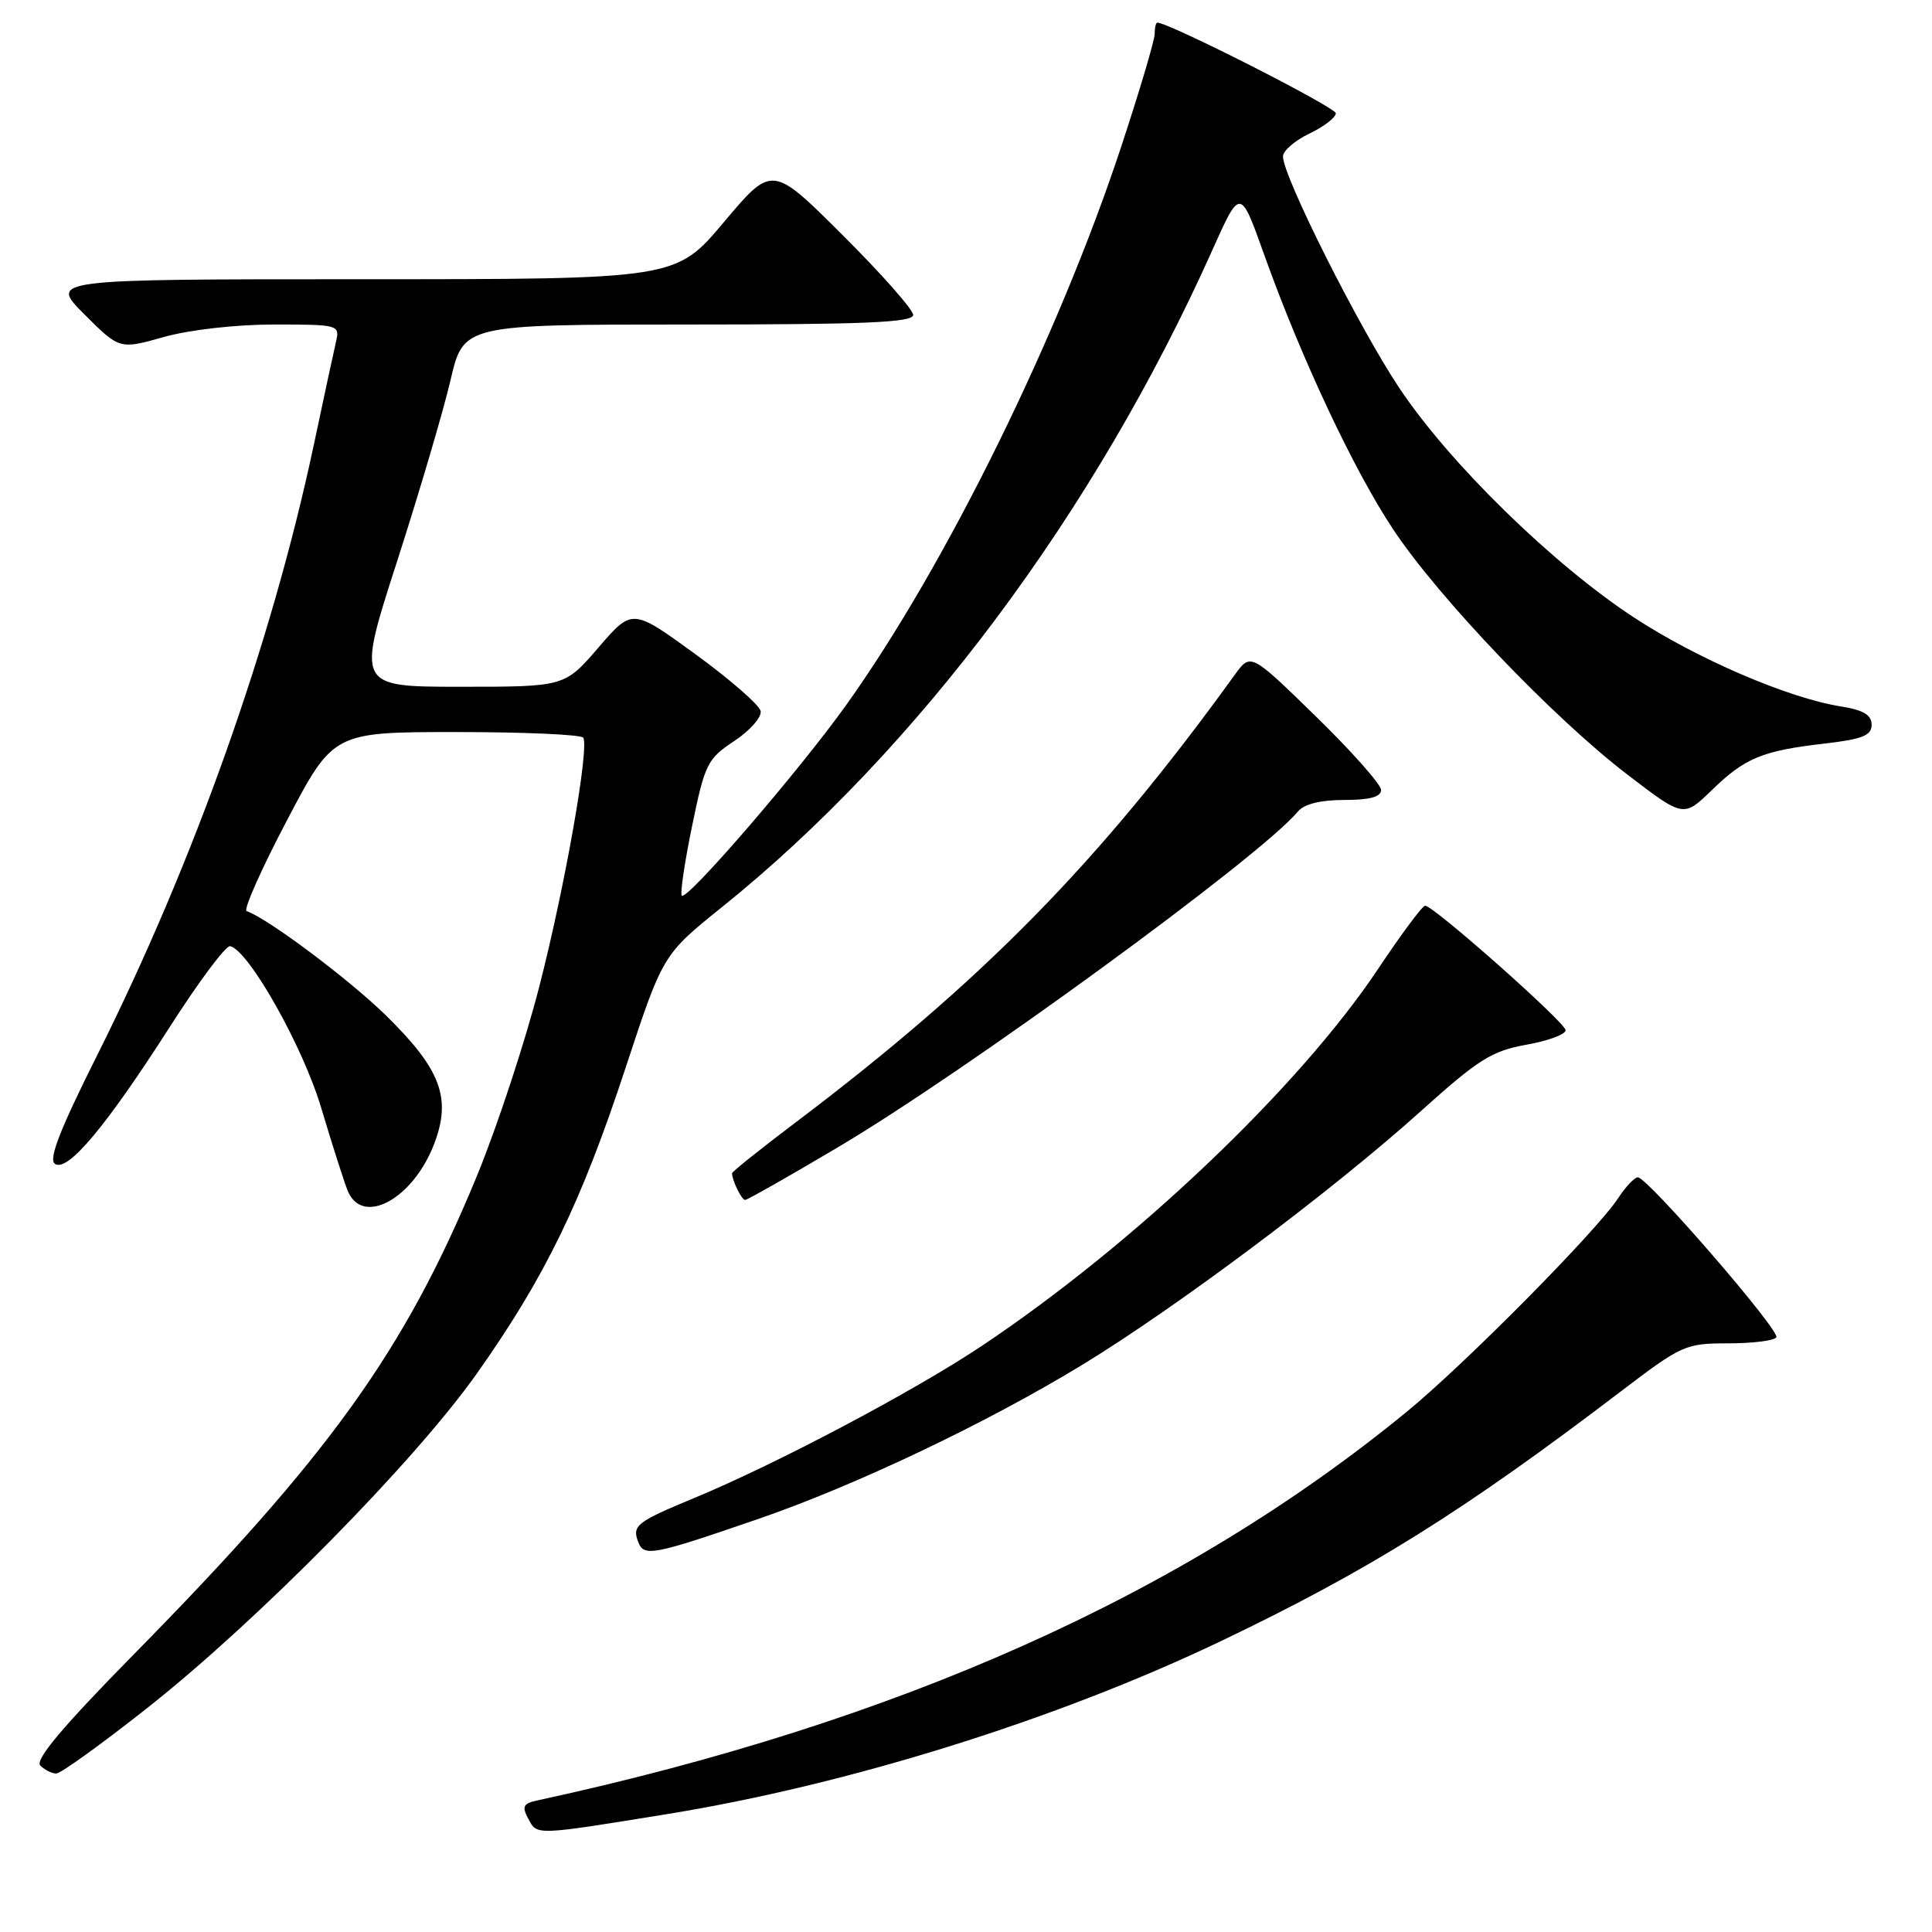 <?xml version="1.0" encoding="UTF-8" standalone="no"?>
<!DOCTYPE svg PUBLIC "-//W3C//DTD SVG 1.1//EN" "http://www.w3.org/Graphics/SVG/1.1/DTD/svg11.dtd" >
<svg xmlns="http://www.w3.org/2000/svg" xmlns:xlink="http://www.w3.org/1999/xlink" version="1.1" viewBox="0 0 256 256">
 <g >
 <path fill="currentColor"
d=" M 88.50 240.36 C 112.41 236.48 140.01 227.86 161.75 217.47 C 181.41 208.07 193.86 200.30 214.82 184.33 C 222.85 178.22 223.33 178.00 229.01 178.00 C 232.24 178.00 235.10 177.64 235.37 177.20 C 235.91 176.33 218.31 156.00 217.02 156.00 C 216.59 156.00 215.42 157.23 214.43 158.74 C 211.57 163.11 194.15 180.71 186.41 187.06 C 156.80 211.32 119.07 228.19 71.23 238.56 C 69.31 238.97 69.12 239.36 70.02 241.03 C 71.18 243.21 70.86 243.22 88.50 240.36 Z  M 19.51 226.32 C 34.17 214.75 54.93 193.68 63.20 181.98 C 72.22 169.22 77.01 159.37 82.89 141.50 C 87.83 126.50 87.83 126.50 95.66 120.20 C 121.62 99.32 145.05 67.93 160.62 33.19 C 164.34 24.87 164.34 24.87 167.49 33.69 C 172.39 47.41 179.38 62.30 184.62 70.17 C 190.61 79.20 205.84 95.14 215.62 102.62 C 223.07 108.33 223.07 108.33 226.79 104.73 C 231.22 100.42 233.50 99.48 241.75 98.53 C 246.80 97.94 248.00 97.46 248.00 96.03 C 248.00 94.73 246.91 94.08 243.89 93.60 C 236.93 92.49 224.83 87.28 216.48 81.80 C 205.73 74.75 192.01 61.33 185.40 51.39 C 180.02 43.31 170.00 23.36 170.00 20.73 C 170.00 19.98 171.58 18.62 173.50 17.70 C 175.43 16.78 177.00 15.57 177.00 15.01 C 177.00 14.22 154.91 3.00 153.35 3.00 C 153.16 3.00 153.00 3.67 153.00 4.49 C 153.00 5.32 151.03 11.95 148.63 19.24 C 140.32 44.48 125.33 74.94 112.14 93.40 C 105.91 102.12 91.04 119.37 90.34 118.68 C 90.10 118.43 90.71 114.29 91.70 109.47 C 93.40 101.21 93.72 100.56 97.29 98.19 C 99.38 96.81 100.95 95.02 100.79 94.22 C 100.63 93.42 96.74 90.03 92.14 86.68 C 83.78 80.60 83.78 80.60 79.30 85.80 C 74.82 91.00 74.82 91.00 61.03 91.00 C 47.25 91.00 47.25 91.00 52.61 74.40 C 55.55 65.27 58.74 54.47 59.69 50.40 C 61.41 43.00 61.41 43.00 91.20 43.00 C 114.62 43.00 121.00 42.73 121.00 41.73 C 121.00 41.03 116.79 36.27 111.65 31.15 C 102.31 21.84 102.31 21.84 95.93 29.42 C 89.56 37.00 89.56 37.00 48.04 37.00 C 6.53 37.00 6.53 37.00 11.18 41.65 C 15.84 46.31 15.84 46.31 21.73 44.65 C 25.16 43.69 31.28 43.00 36.33 43.00 C 44.85 43.00 45.03 43.05 44.53 45.25 C 44.24 46.49 42.91 52.67 41.57 59.00 C 35.97 85.31 25.71 114.19 12.85 139.88 C 7.91 149.74 6.40 153.64 7.28 154.22 C 8.97 155.34 14.02 149.31 22.50 136.07 C 26.35 130.05 29.95 125.23 30.50 125.37 C 32.99 125.97 40.14 138.66 42.57 146.83 C 44.00 151.60 45.56 156.51 46.06 157.75 C 47.98 162.55 54.72 158.92 57.53 151.57 C 59.85 145.50 58.42 141.69 51.15 134.56 C 46.25 129.76 35.44 121.66 32.68 120.73 C 32.22 120.58 34.62 115.17 38.01 108.73 C 44.17 97.00 44.17 97.00 60.52 97.00 C 69.52 97.00 77.06 97.34 77.29 97.75 C 78.08 99.22 74.86 117.48 71.47 130.68 C 69.58 138.06 65.84 149.41 63.16 155.90 C 53.65 178.95 43.70 192.82 17.75 219.19 C 8.27 228.83 4.60 233.20 5.34 233.94 C 5.92 234.52 6.87 235.00 7.46 235.00 C 8.04 235.00 13.46 231.10 19.51 226.32 Z  M 100.50 201.26 C 113.42 196.81 130.77 188.55 143.45 180.82 C 155.95 173.20 176.69 157.66 188.26 147.24 C 195.92 140.35 197.67 139.25 202.26 138.43 C 205.14 137.92 207.48 137.05 207.45 136.50 C 207.39 135.46 189.99 120.04 188.84 120.01 C 188.48 120.01 185.69 123.76 182.63 128.35 C 172.17 144.06 150.30 164.87 130.00 178.40 C 121.03 184.38 102.90 193.97 92.00 198.49 C 84.33 201.67 83.73 202.14 84.57 204.33 C 85.33 206.31 86.48 206.09 100.50 201.26 Z  M 110.96 152.06 C 128.00 141.98 167.01 113.51 171.96 107.55 C 172.80 106.54 174.94 106.00 178.12 106.00 C 181.50 106.00 183.00 105.59 183.00 104.68 C 183.00 103.95 179.11 99.56 174.36 94.93 C 165.72 86.50 165.72 86.50 163.61 89.42 C 145.62 114.32 130.22 130.00 105.25 148.86 C 100.71 152.29 97.00 155.26 97.00 155.46 C 97.00 156.40 98.27 159.00 98.73 159.00 C 99.01 159.00 104.52 155.88 110.96 152.06 Z "/>
</g>
</svg>